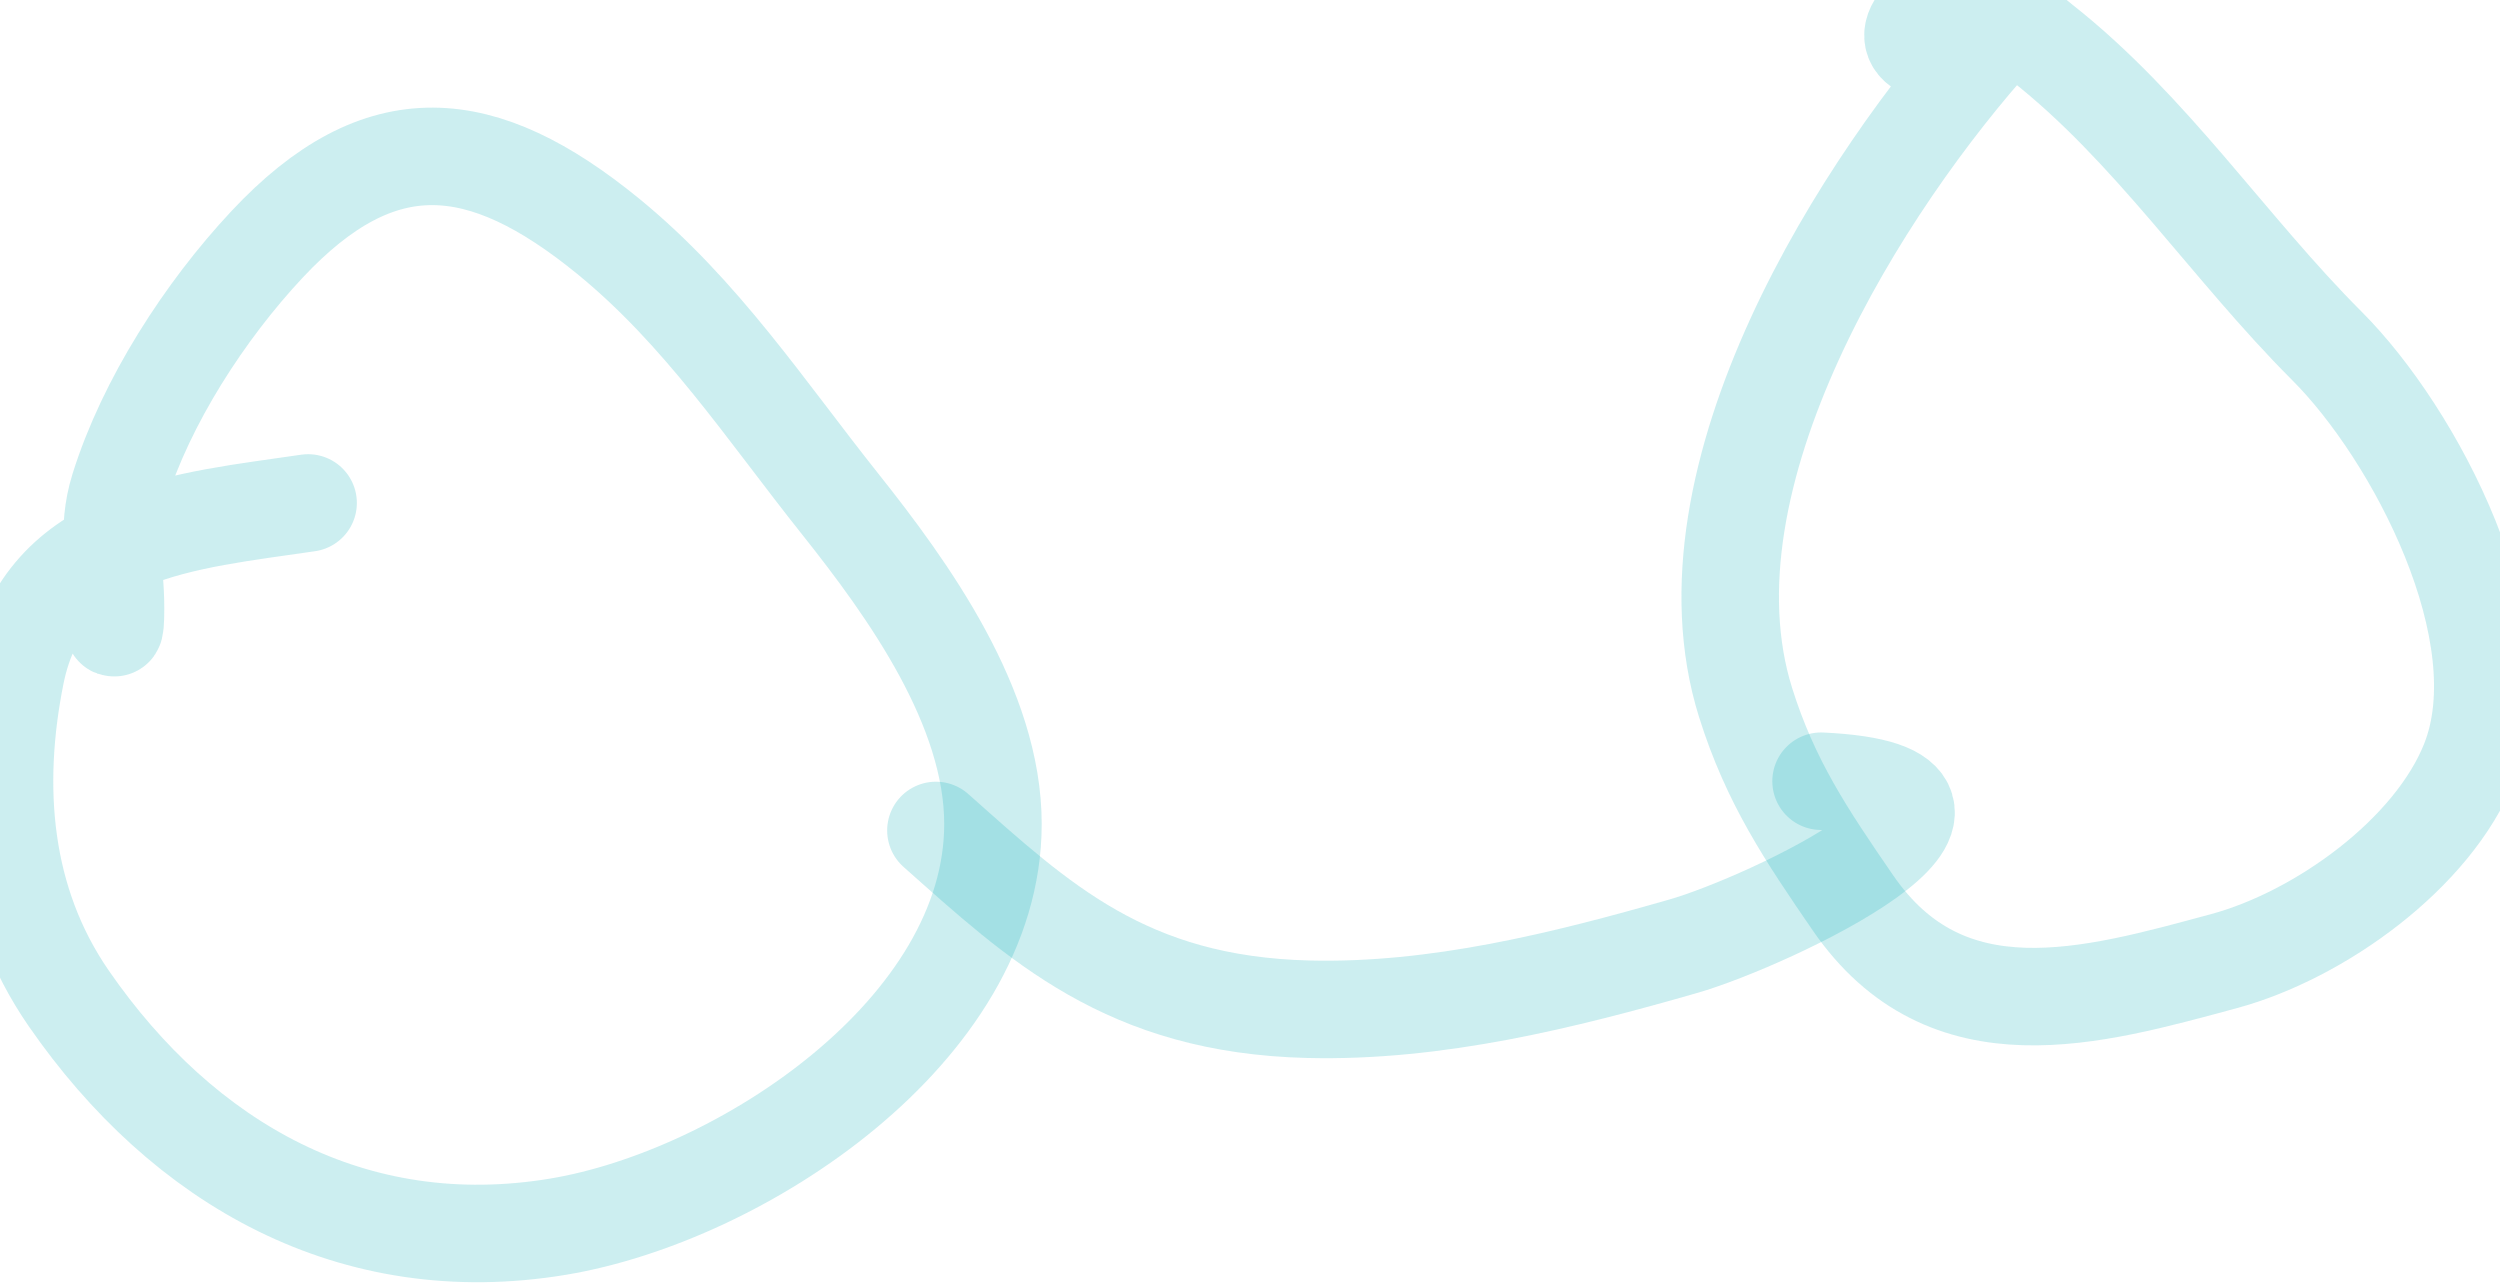 <svg width="33" height="17" viewBox="0 0 33 17" fill="none" xmlns="http://www.w3.org/2000/svg">
<path d="M4.067 6.639C2.468 6.876 0.587 7 0.206 8.904C-0.089 10.38 0.023 11.898 0.907 13.178C2.419 15.366 4.664 16.642 7.368 16.192C9.786 15.789 13.107 13.598 13.107 10.877C13.107 9.342 12.002 7.798 11.088 6.65C10.108 5.419 9.261 4.125 8.027 3.118C6.363 1.761 5.019 1.628 3.523 3.228C2.704 4.104 1.93 5.299 1.572 6.446C1.395 7.011 1.525 7.464 1.525 8.031C1.525 8.786 1.385 7.672 1.525 7.298" stroke="#00ADB5" stroke-opacity="0.2" stroke-width="1.287" stroke-linecap="round" stroke-linejoin="round"/>
<path d="M12.354 10.962C13.714 12.17 14.867 13.263 17.273 13.322C18.958 13.363 20.642 12.943 22.22 12.49C23.35 12.166 26.974 10.45 24.038 10.312" stroke="#00ADB5" stroke-opacity="0.2" stroke-width="1.287" stroke-linecap="round" stroke-linejoin="round"/>
<path d="M26.384 0.424C24.589 2.407 22.111 6.292 23.041 9.271C23.369 10.318 23.844 11.023 24.459 11.918C25.697 13.718 27.616 13.157 29.356 12.687C30.617 12.346 32.116 11.272 32.599 10.05C33.266 8.364 31.877 5.728 30.716 4.567C29.42 3.271 28.393 1.695 26.949 0.56C26.565 0.258 26.273 -0.069 25.772 0.042C25.209 0.167 24.977 0.707 25.725 0.707" stroke="#00ADB5" stroke-opacity="0.2" stroke-width="1.287" stroke-linecap="round" stroke-linejoin="round"/>
</svg>
